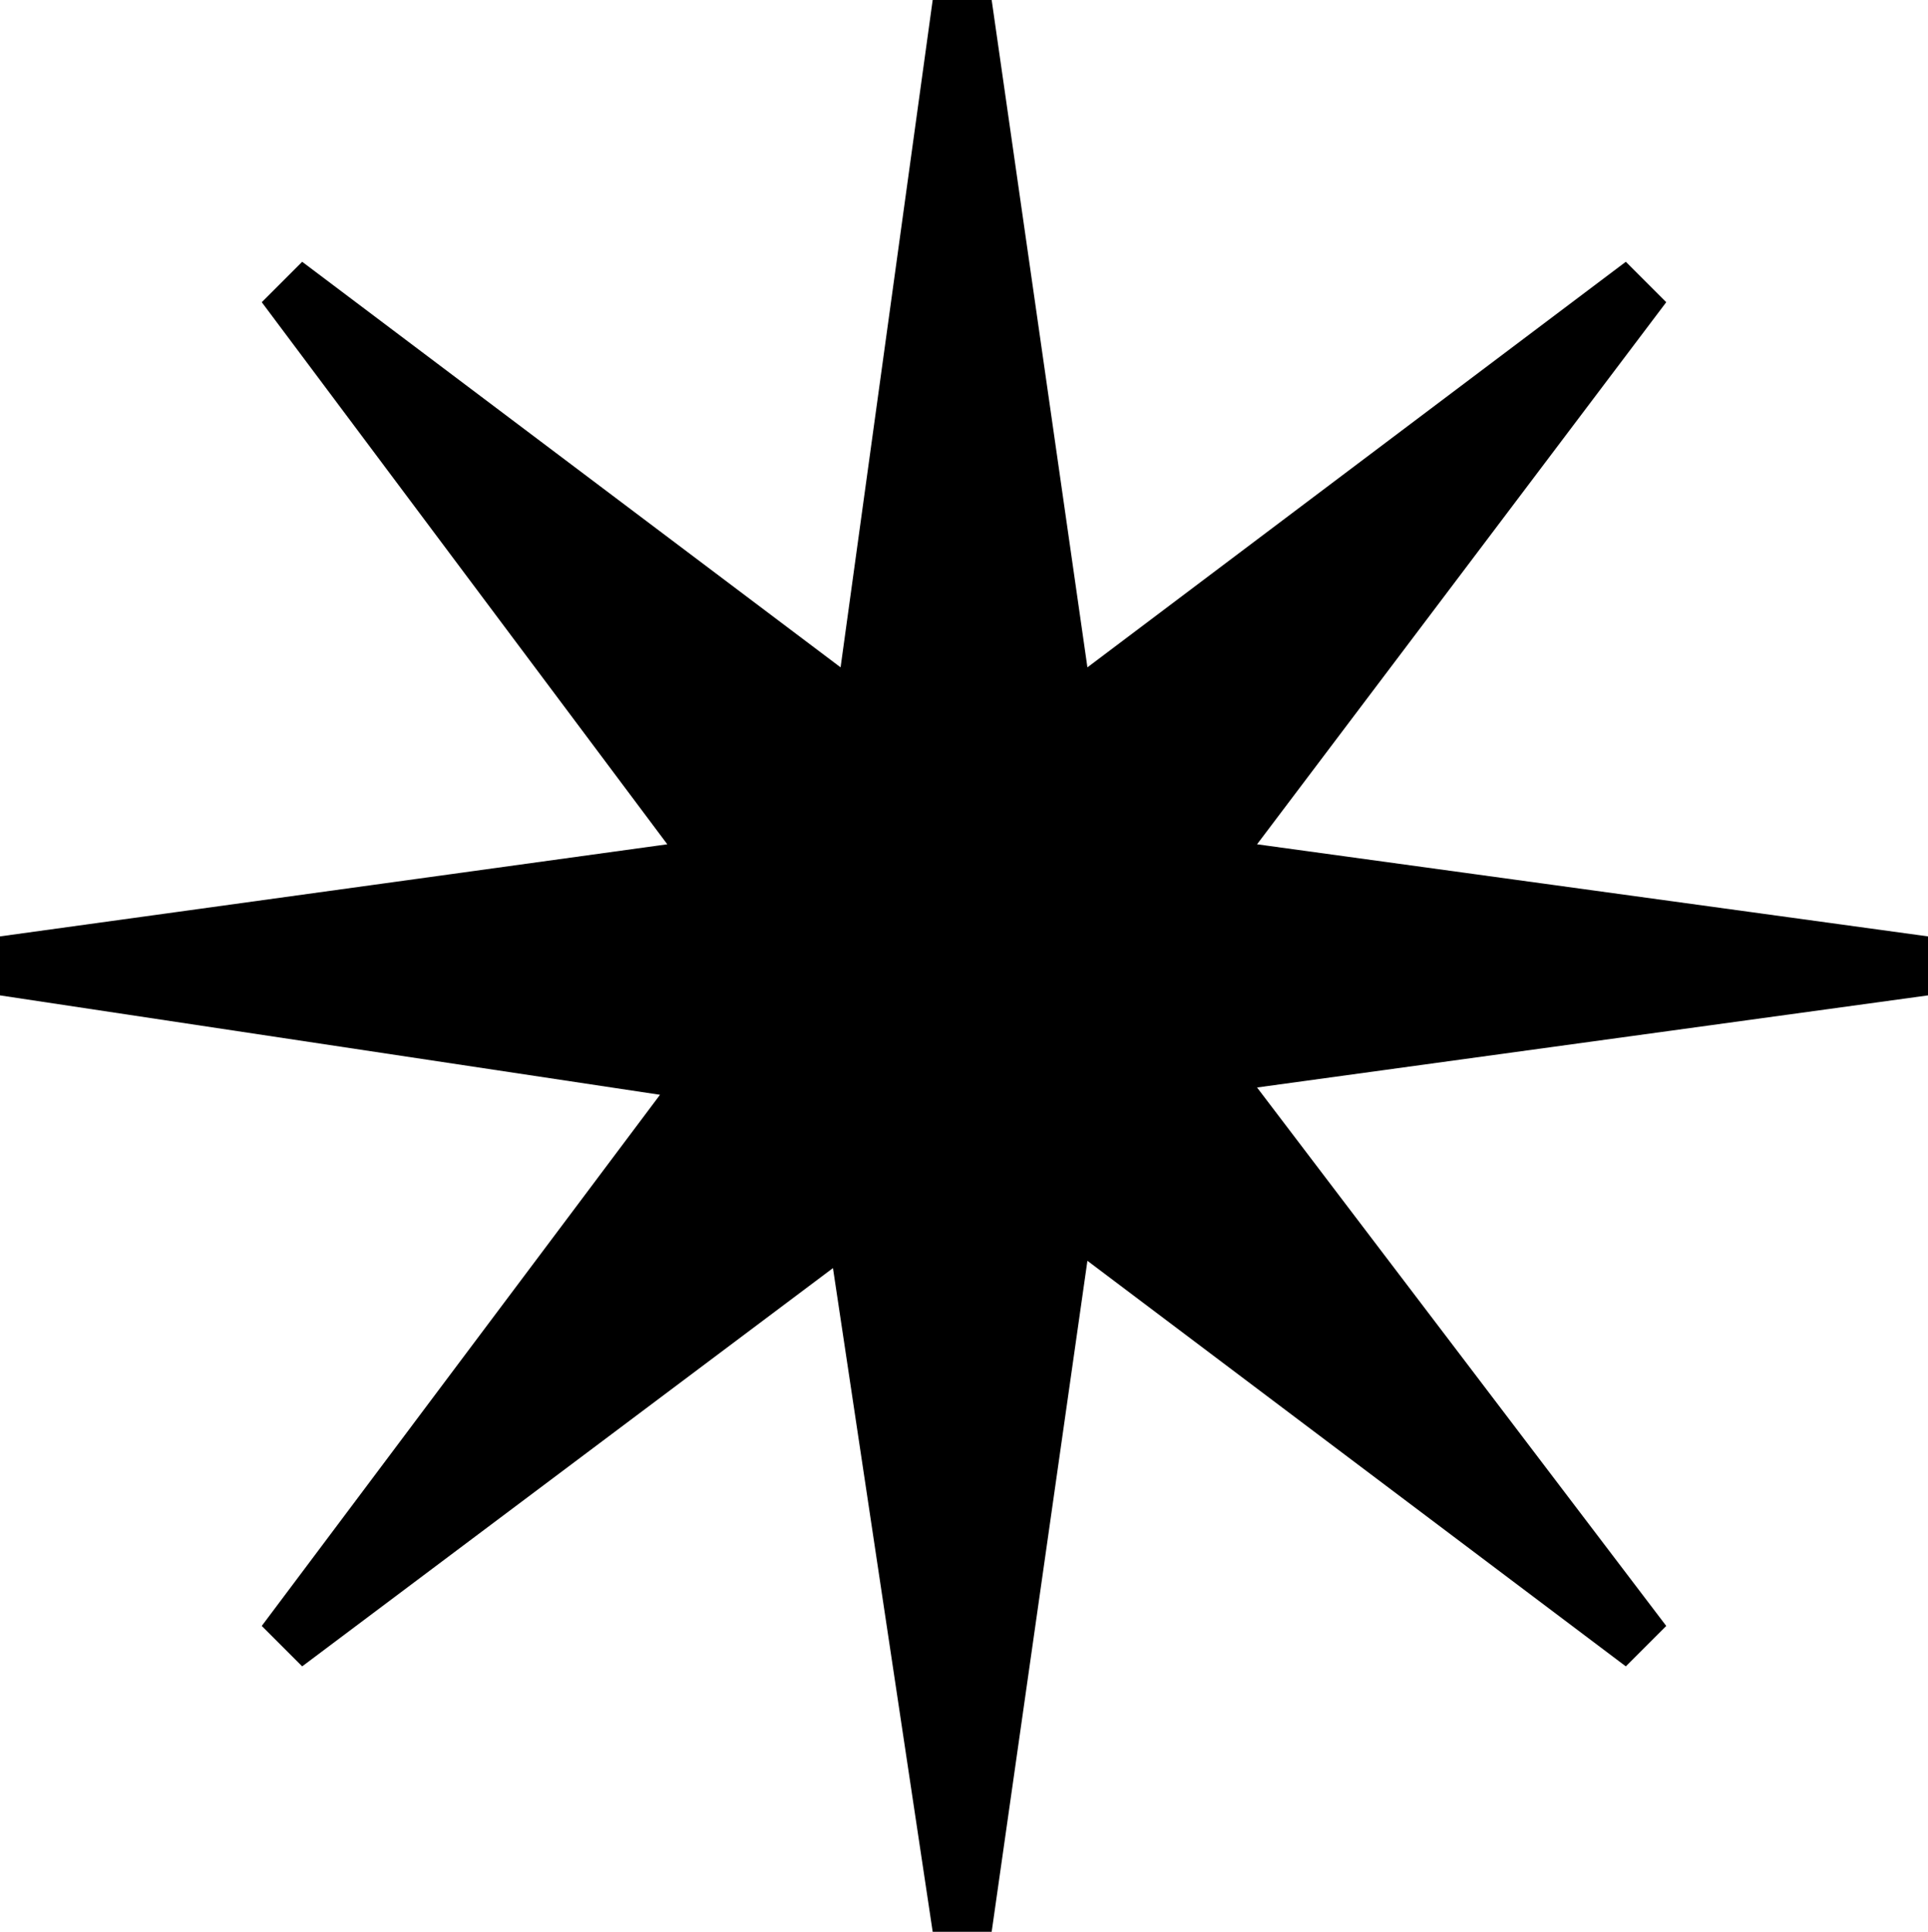<?xml version="1.0" encoding="UTF-8"?>
<svg id="Layer_2" data-name="Layer 2" xmlns="http://www.w3.org/2000/svg" viewBox="0 0 58.19 58.3">
  <g id="Layer_2-2" data-name="Layer 2">
    <polygon points="29.93 0 28.15 0 25.37 20.14 9.12 7.9 7.9 9.12 20.14 25.48 0 28.26 0 30.04 19.92 33.04 7.9 49.07 9.12 50.29 25.14 38.27 28.15 58.3 29.93 58.3 32.82 38.05 49.07 50.29 50.29 49.07 37.94 32.82 58.19 30.04 58.19 28.26 37.94 25.48 50.29 9.12 49.07 7.9 32.82 20.14 29.93 0"/>
  </g>
</svg>